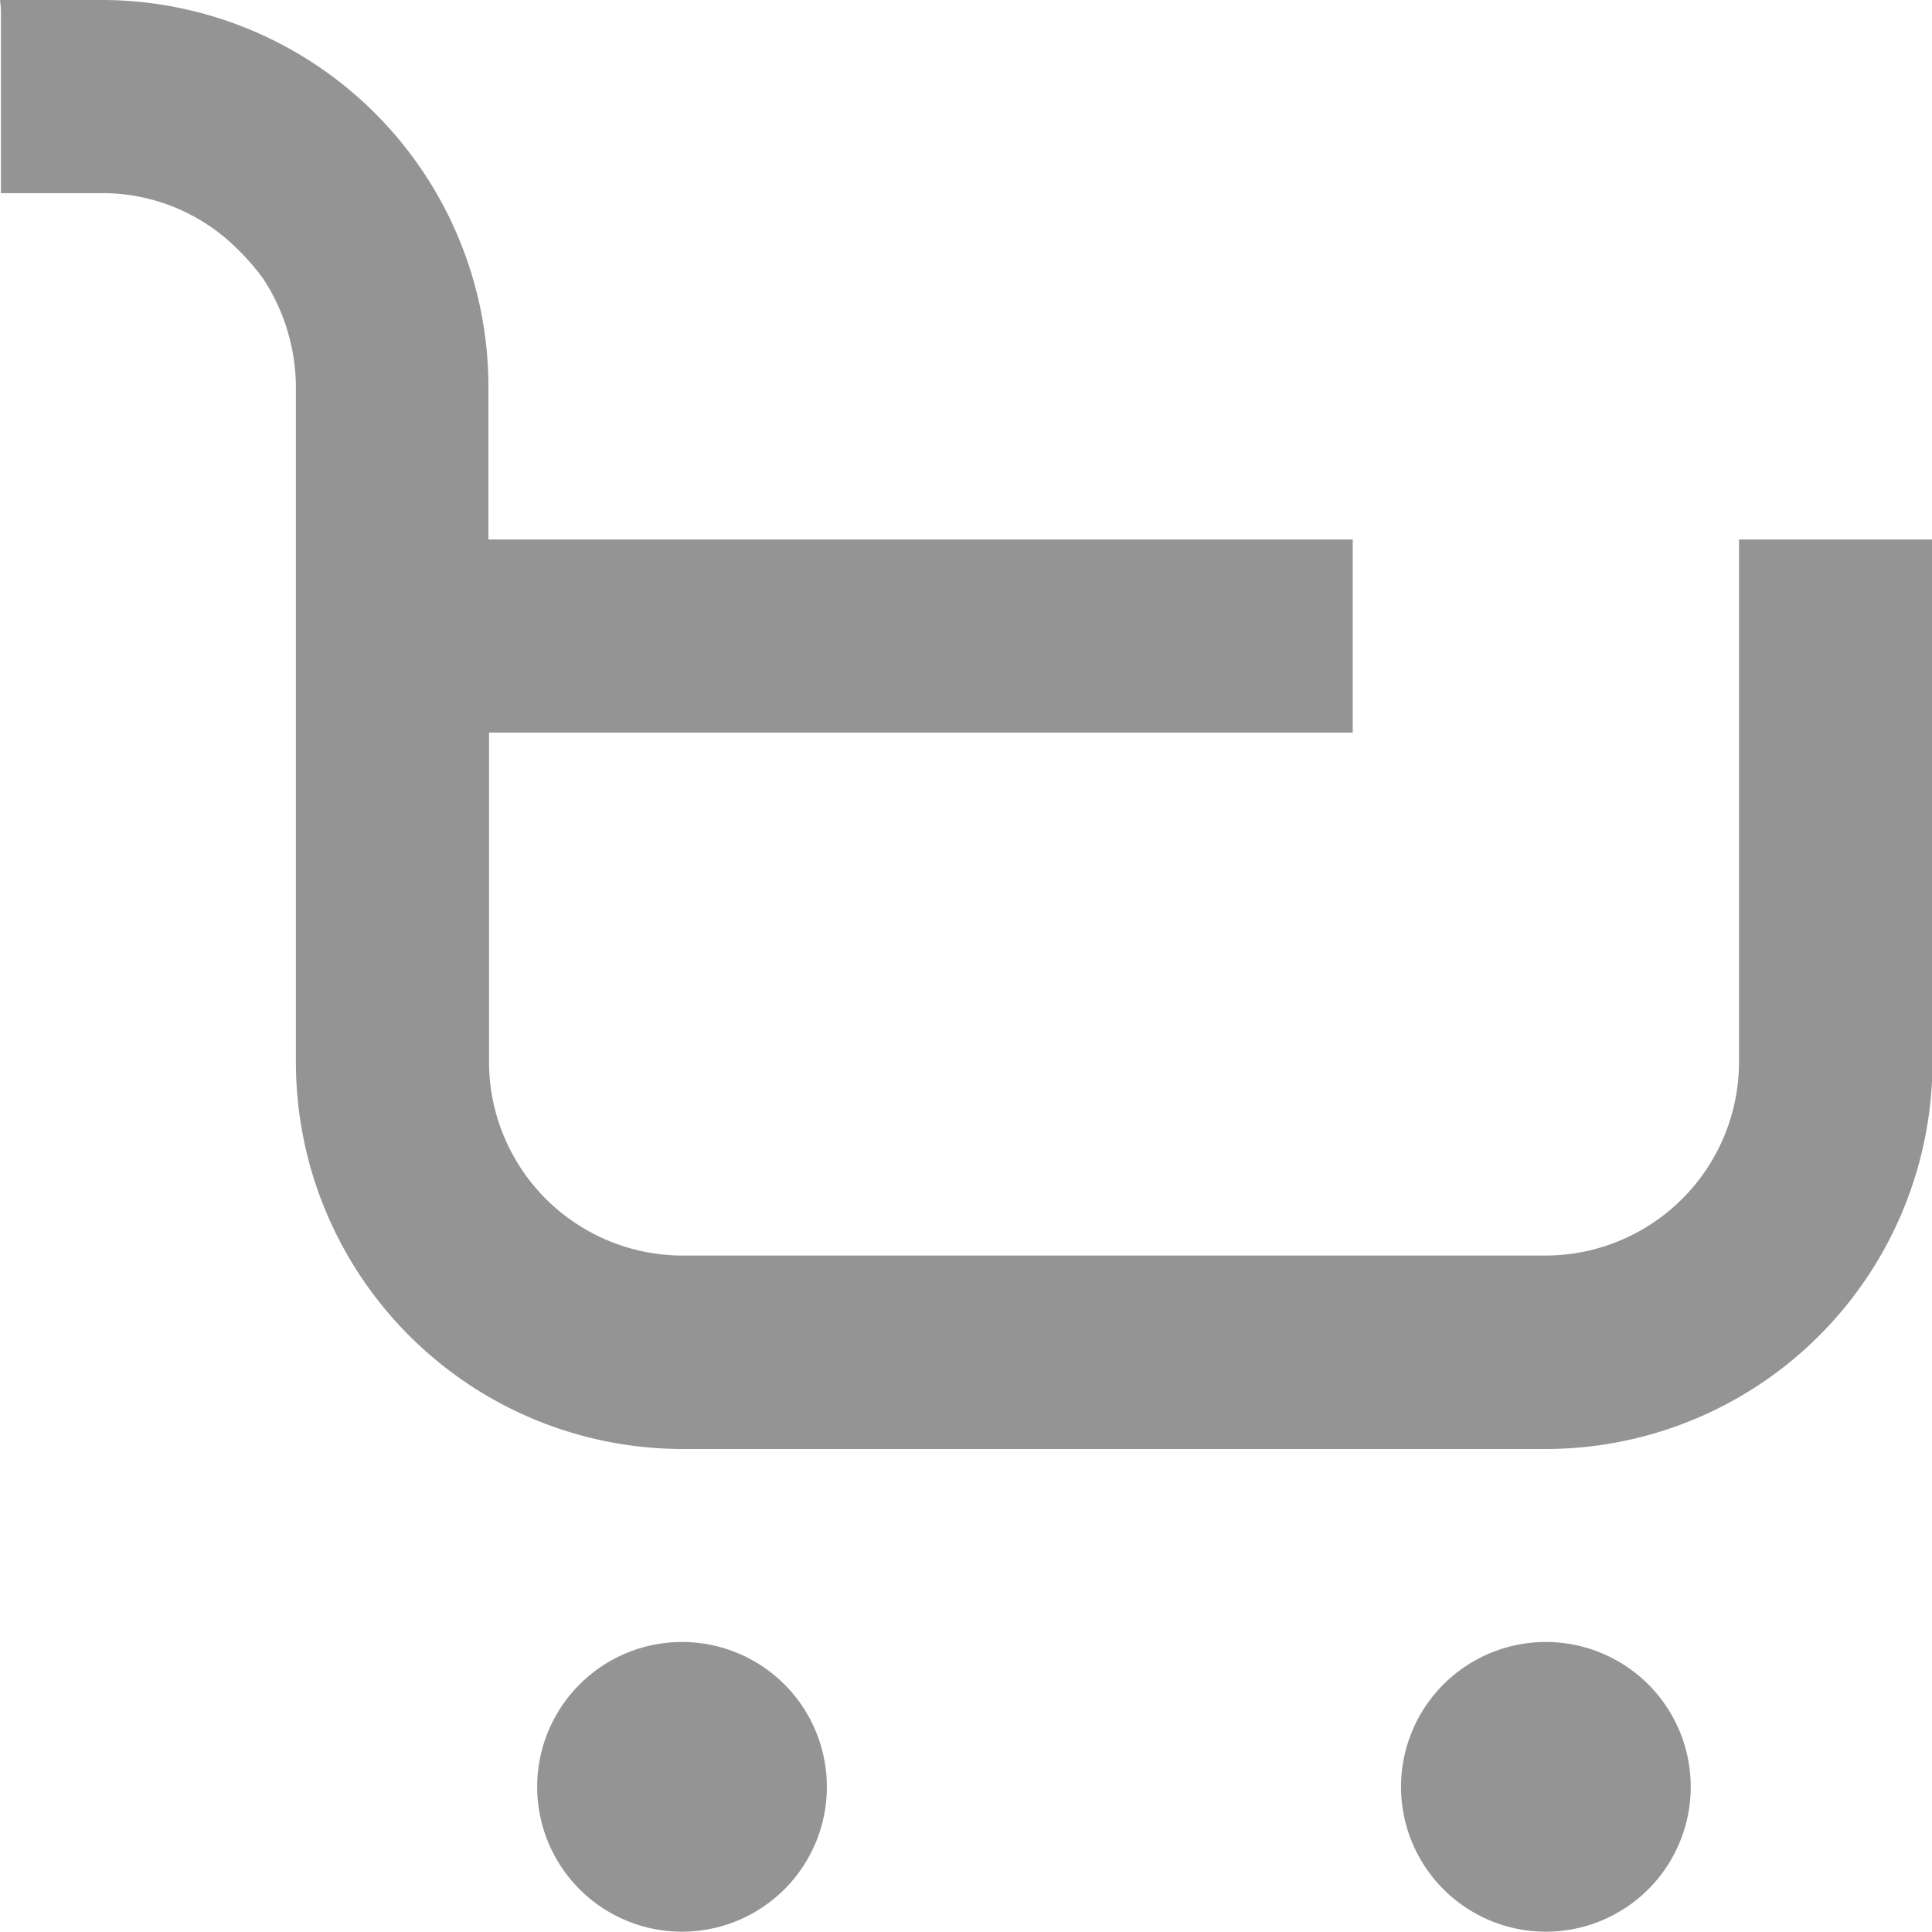 <svg id="cart_p" xmlns="http://www.w3.org/2000/svg" width="12.484" height="12.483" viewBox="0 0 12.484 12.483">
  <g id="Group_4009" data-name="Group 4009">
    <g id="Group_4008" data-name="Group 4008">
      <g id="Group_4007" data-name="Group 4007">
        <path id="Path_1174" data-name="Path 1174" d="M4.407,10.61a.936.936,0,1,0,.936.936A.936.936,0,0,0,4.407,10.61Zm5.582,0a.936.936,0,1,0,.936.936A.936.936,0,0,0,9.989,10.61ZM.661,0H0A.678.678,0,0,1,.006.112V1.248H.655a1.234,1.234,0,0,1,.886.368A1.48,1.48,0,0,1,1.7,1.8a1.287,1.287,0,0,1,.212.705V4.732h0V6.863a2.5,2.5,0,0,0,2.5,2.5H9.987a2.5,2.5,0,0,0,2.5-2.5V3.486H11.237V6.863a1.252,1.252,0,0,1-1.249,1.25H4.409A1.252,1.252,0,0,1,3.16,6.863V4.734H8.741V3.486H3.156V2.5A2.5,2.5,0,0,0,.661,0Z" transform="translate(0 0)" fill="#949494"/>
      </g>
    </g>
  </g>
</svg>
